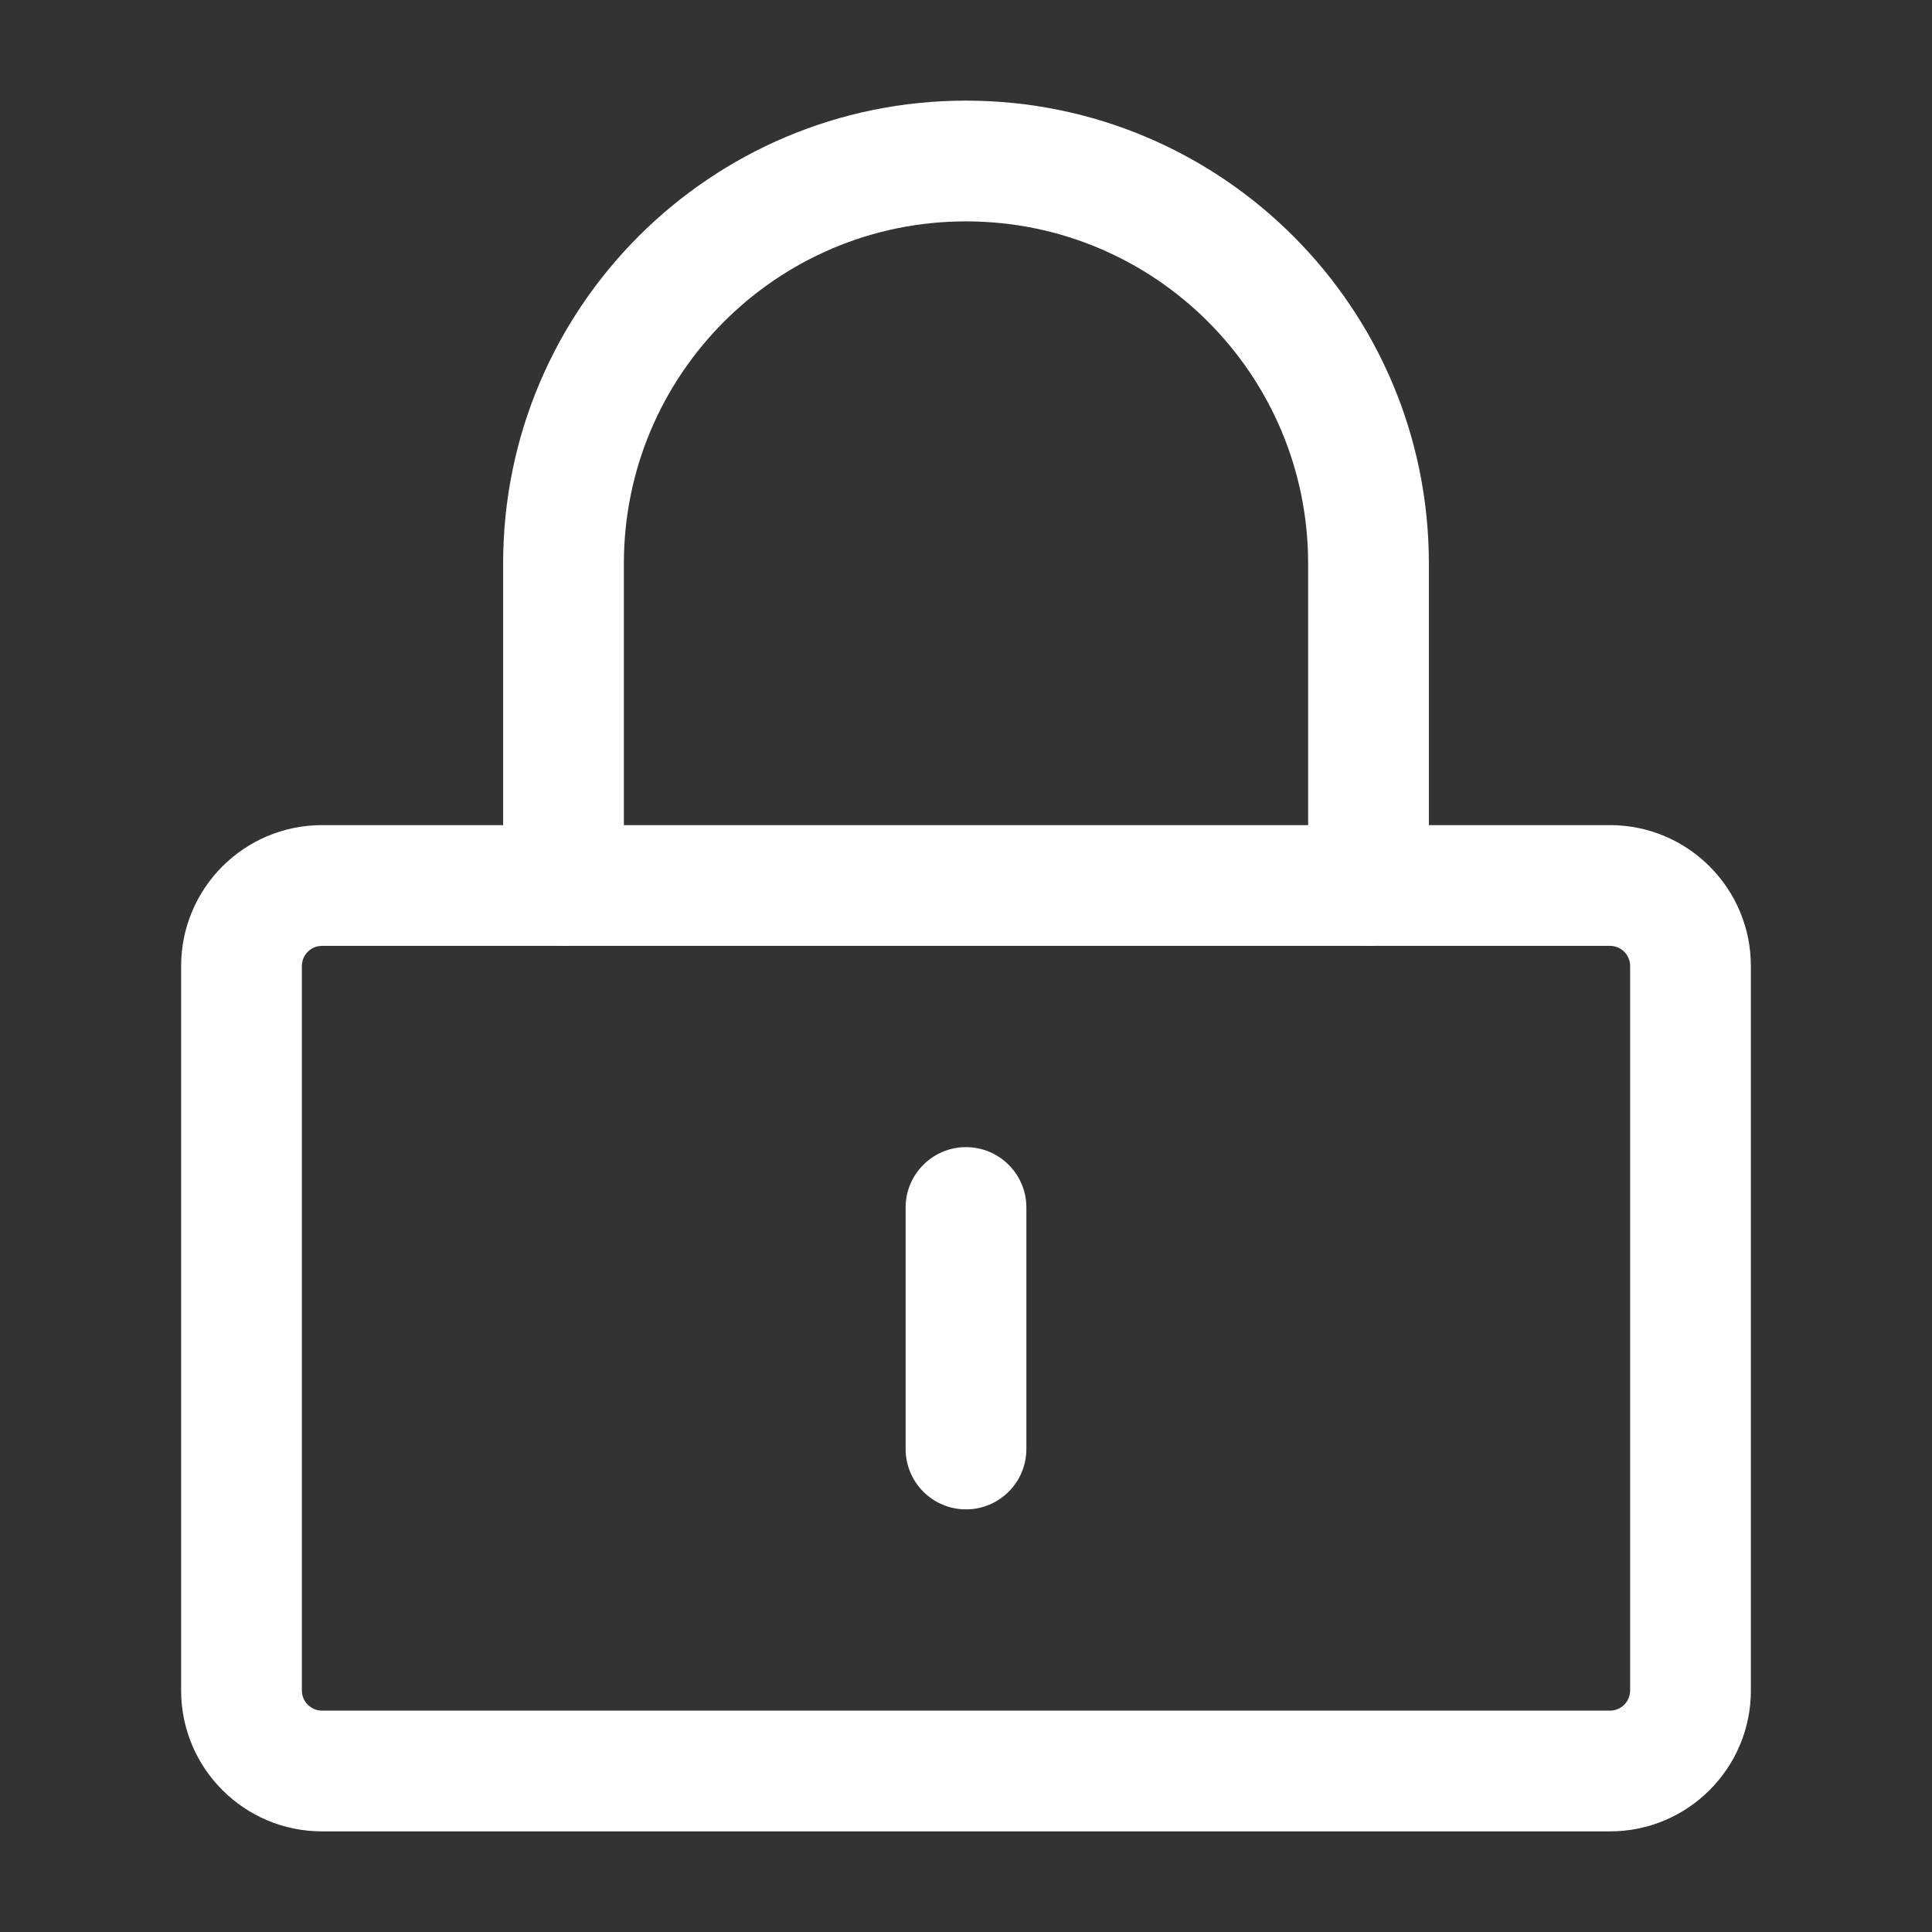 <svg width="24" height="24" viewBox="0 0 24 24" fill="none" xmlns="http://www.w3.org/2000/svg">
<rect x="0" y="0" width="24" height="24" fill="#333333" stroke="none"/>
<path fill-rule="evenodd" clip-rule="evenodd" d="M4 11.75C3.862 11.75 3.75 11.862 3.75 12V21C3.75 21.138 3.862 21.25 4 21.25H20C20.138 21.25 20.25 21.138 20.25 21V12C20.25 11.862 20.138 11.75 20 11.75H4ZM2.25 12C2.25 11.034 3.034 10.25 4 10.25H20C20.966 10.25 21.75 11.034 21.75 12V21C21.75 21.966 20.966 22.75 20 22.75H4C3.034 22.75 2.25 21.966 2.25 21V12Z" fill="white"/>
<path fill-rule="evenodd" clip-rule="evenodd" d="M12 2.75C9.653 2.75 7.75 4.653 7.75 7V11C7.75 11.414 7.414 11.75 7 11.75C6.586 11.75 6.25 11.414 6.25 11V7C6.25 3.824 8.824 1.25 12 1.25C15.176 1.25 17.75 3.824 17.75 7V11C17.75 11.414 17.414 11.75 17 11.75C16.586 11.75 16.25 11.414 16.25 11V7C16.25 4.653 14.347 2.75 12 2.75Z" fill="white"/>
<path fill-rule="evenodd" clip-rule="evenodd" d="M12 14.25C12.414 14.25 12.75 14.586 12.75 15V18C12.75 18.414 12.414 18.75 12 18.75C11.586 18.75 11.25 18.414 11.25 18V15C11.25 14.586 11.586 14.25 12 14.25Z" fill="white"/>
</svg>
